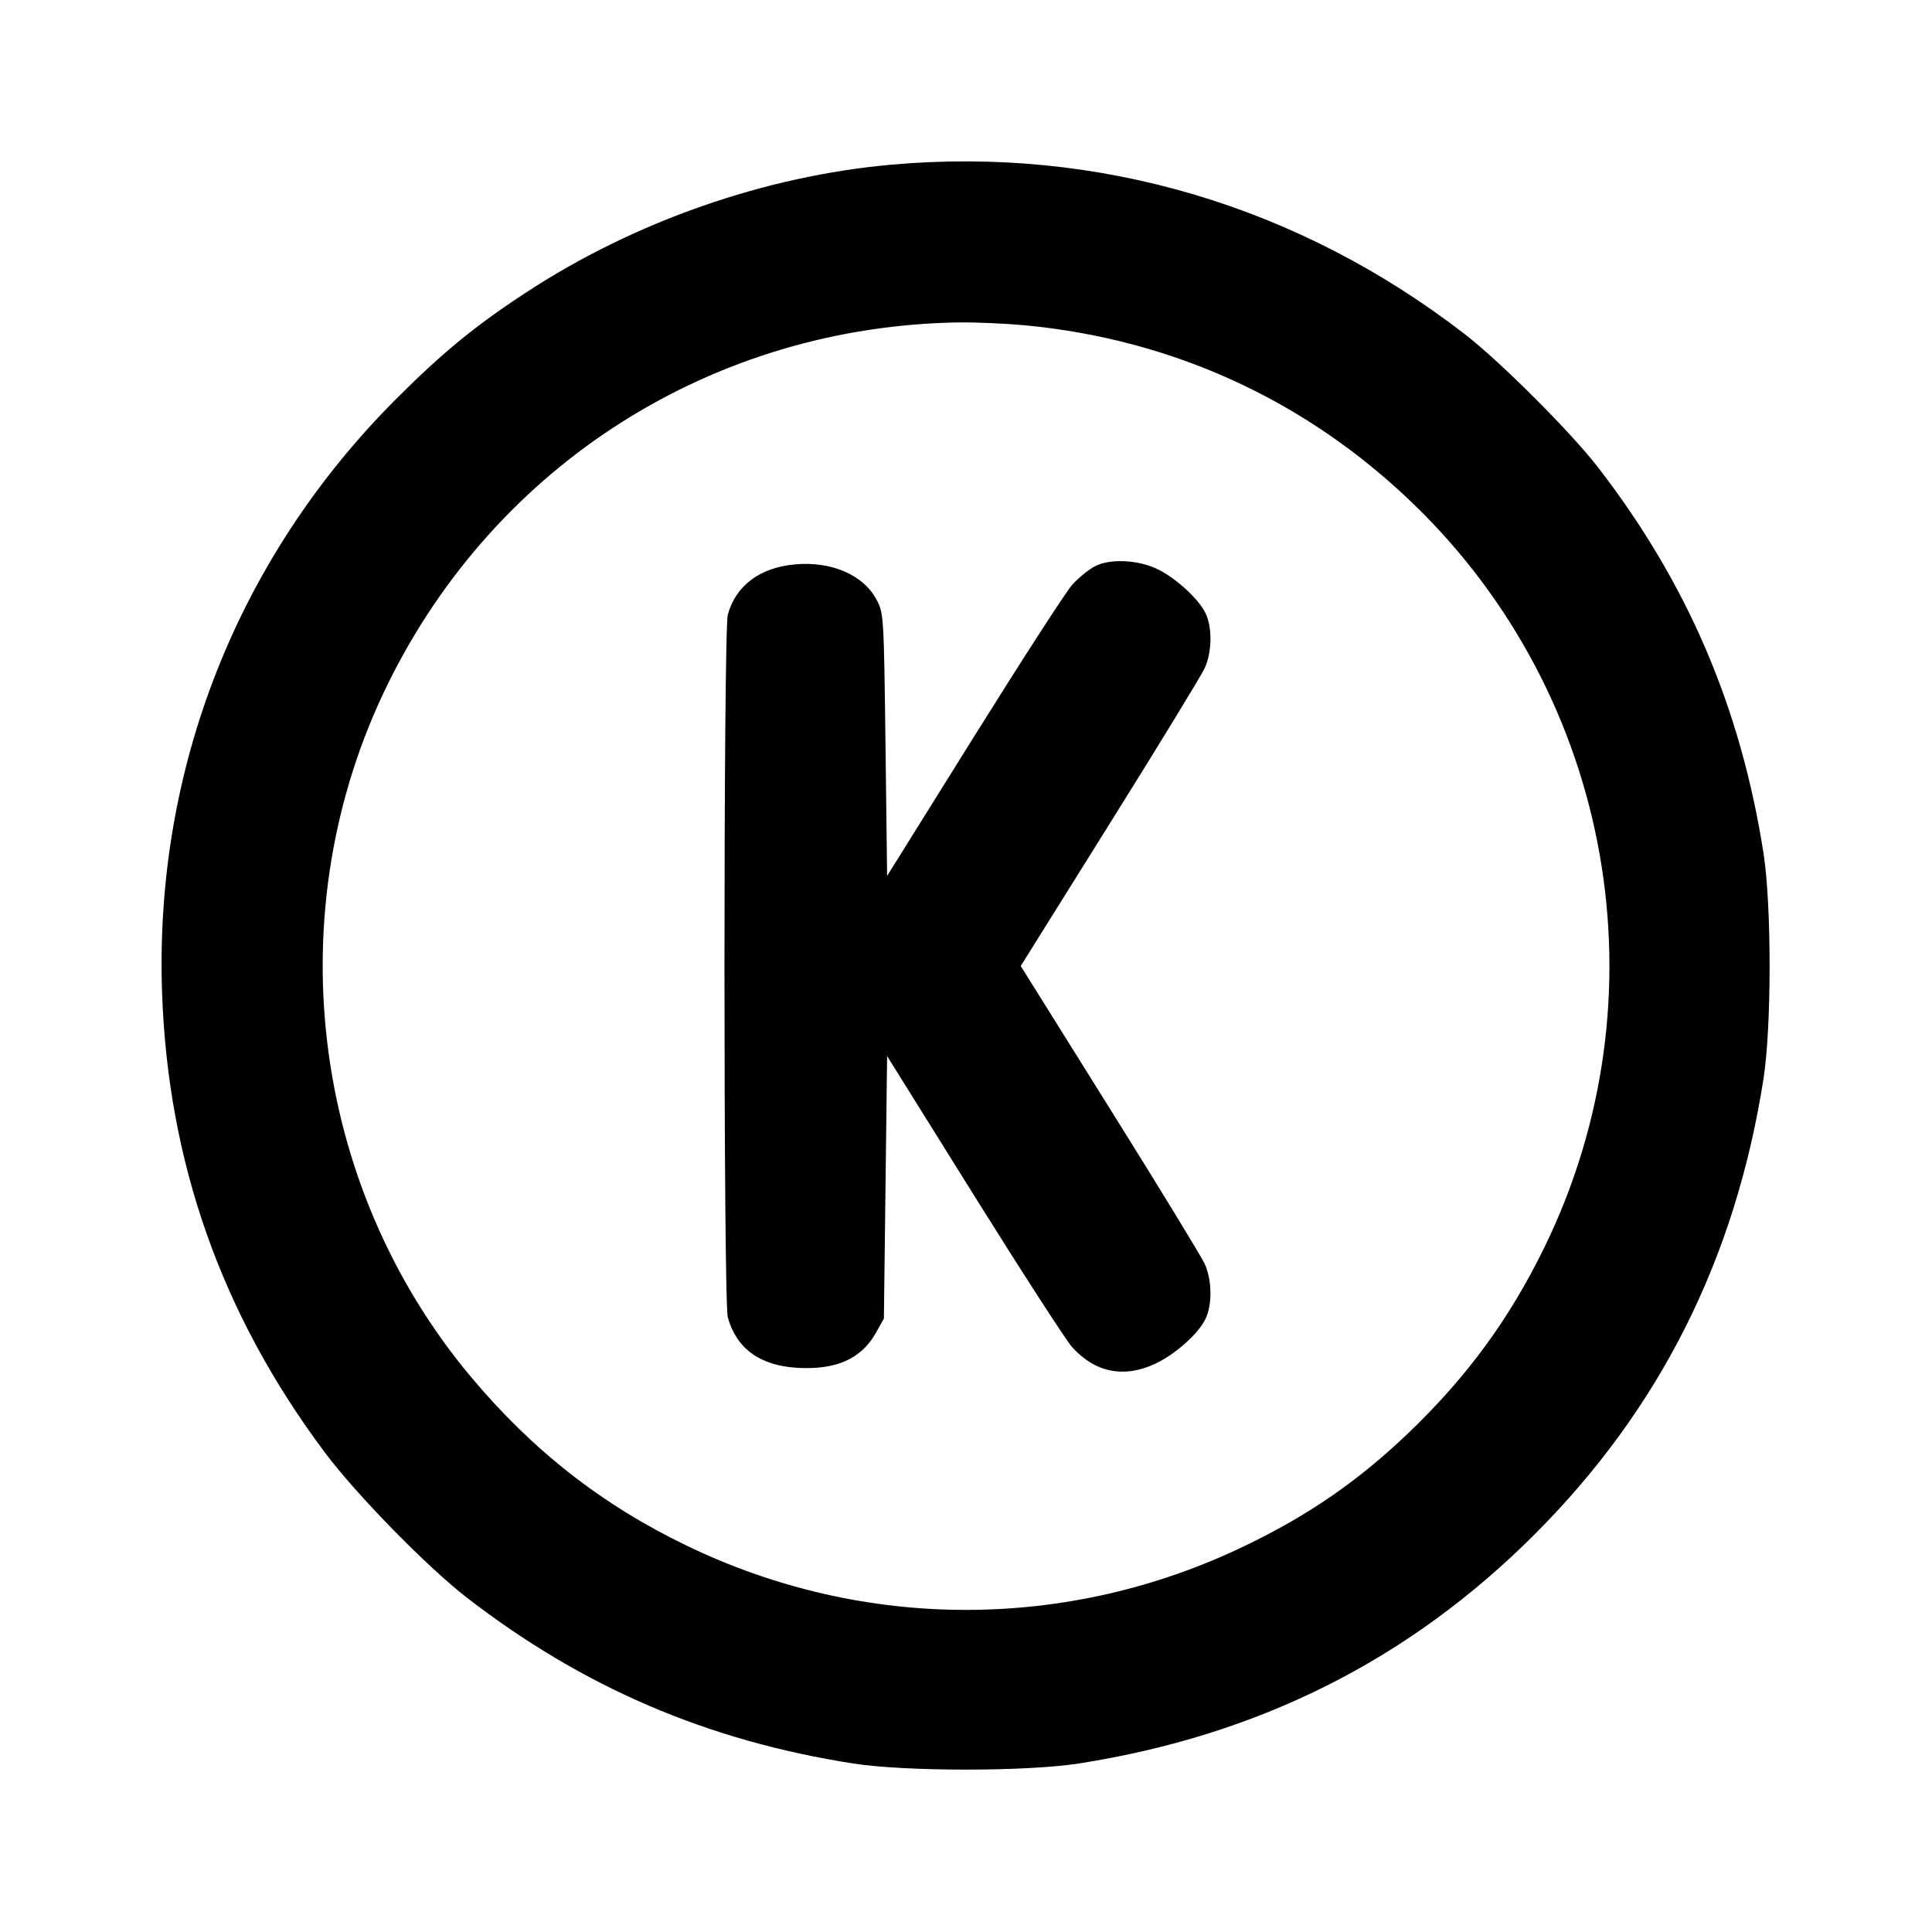 <svg xmlns="http://www.w3.org/2000/svg" width="24" height="24" viewBox="0 0 24 24" fill="none" stroke="currentColor" stroke-width="2" stroke-linecap="round" stroke-linejoin="round" class="icon icon-tabler icons-tabler-outline icon-tabler-circle-letter-k"><path d="M11.080 2.045 C 9.507 2.184,7.883 2.751,6.540 3.630 C 5.905 4.045,5.499 4.378,4.919 4.958 C 2.953 6.926,1.919 9.544,2.013 12.320 C 2.084 14.439,2.752 16.328,4.033 18.040 C 4.430 18.570,5.305 19.464,5.800 19.847 C 7.242 20.961,8.787 21.624,10.600 21.907 C 11.247 22.008,12.753 22.008,13.400 21.907 C 15.638 21.557,17.504 20.620,19.062 19.062 C 20.620 17.504,21.557 15.638,21.907 13.400 C 22.008 12.753,22.008 11.247,21.907 10.600 C 21.624 8.786,20.959 7.238,19.847 5.800 C 19.510 5.365,18.639 4.494,18.200 4.154 C 16.133 2.555,13.646 1.818,11.080 2.045 M12.734 4.041 C 14.574 4.216,16.228 4.976,17.554 6.256 C 20.043 8.658,20.702 12.394,19.183 15.499 C 18.749 16.387,18.223 17.105,17.496 17.801 C 16.876 18.394,16.262 18.819,15.471 19.200 C 13.267 20.265,10.733 20.265,8.529 19.200 C 7.477 18.693,6.612 18.015,5.847 17.100 C 3.848 14.711,3.440 11.302,4.816 8.500 C 6.162 5.760,8.867 4.049,11.920 4.005 C 12.129 4.003,12.495 4.019,12.734 4.041 M13.597 7.037 C 13.518 7.079,13.392 7.183,13.317 7.267 C 13.242 7.351,12.694 8.199,12.100 9.150 L 11.020 10.881 11.000 9.250 C 10.980 7.651,10.978 7.617,10.889 7.450 C 10.724 7.140,10.329 6.970,9.874 7.011 C 9.439 7.051,9.141 7.274,9.041 7.635 C 8.986 7.833,8.986 16.167,9.041 16.365 C 9.148 16.750,9.437 16.962,9.896 16.991 C 10.381 17.022,10.699 16.882,10.880 16.558 L 10.980 16.380 11.000 14.750 L 11.020 13.119 12.100 14.850 C 12.694 15.801,13.242 16.649,13.317 16.733 C 13.602 17.050,13.961 17.123,14.348 16.942 C 14.598 16.826,14.889 16.567,14.976 16.382 C 15.061 16.205,15.056 15.898,14.965 15.700 C 14.925 15.612,14.395 14.743,13.786 13.770 L 12.680 12.000 13.786 10.230 C 14.395 9.257,14.925 8.388,14.965 8.300 C 15.056 8.102,15.061 7.795,14.976 7.618 C 14.896 7.448,14.621 7.193,14.395 7.078 C 14.151 6.953,13.784 6.934,13.597 7.037 " stroke="none" fill="black" fill-rule="evenodd"></path></svg>